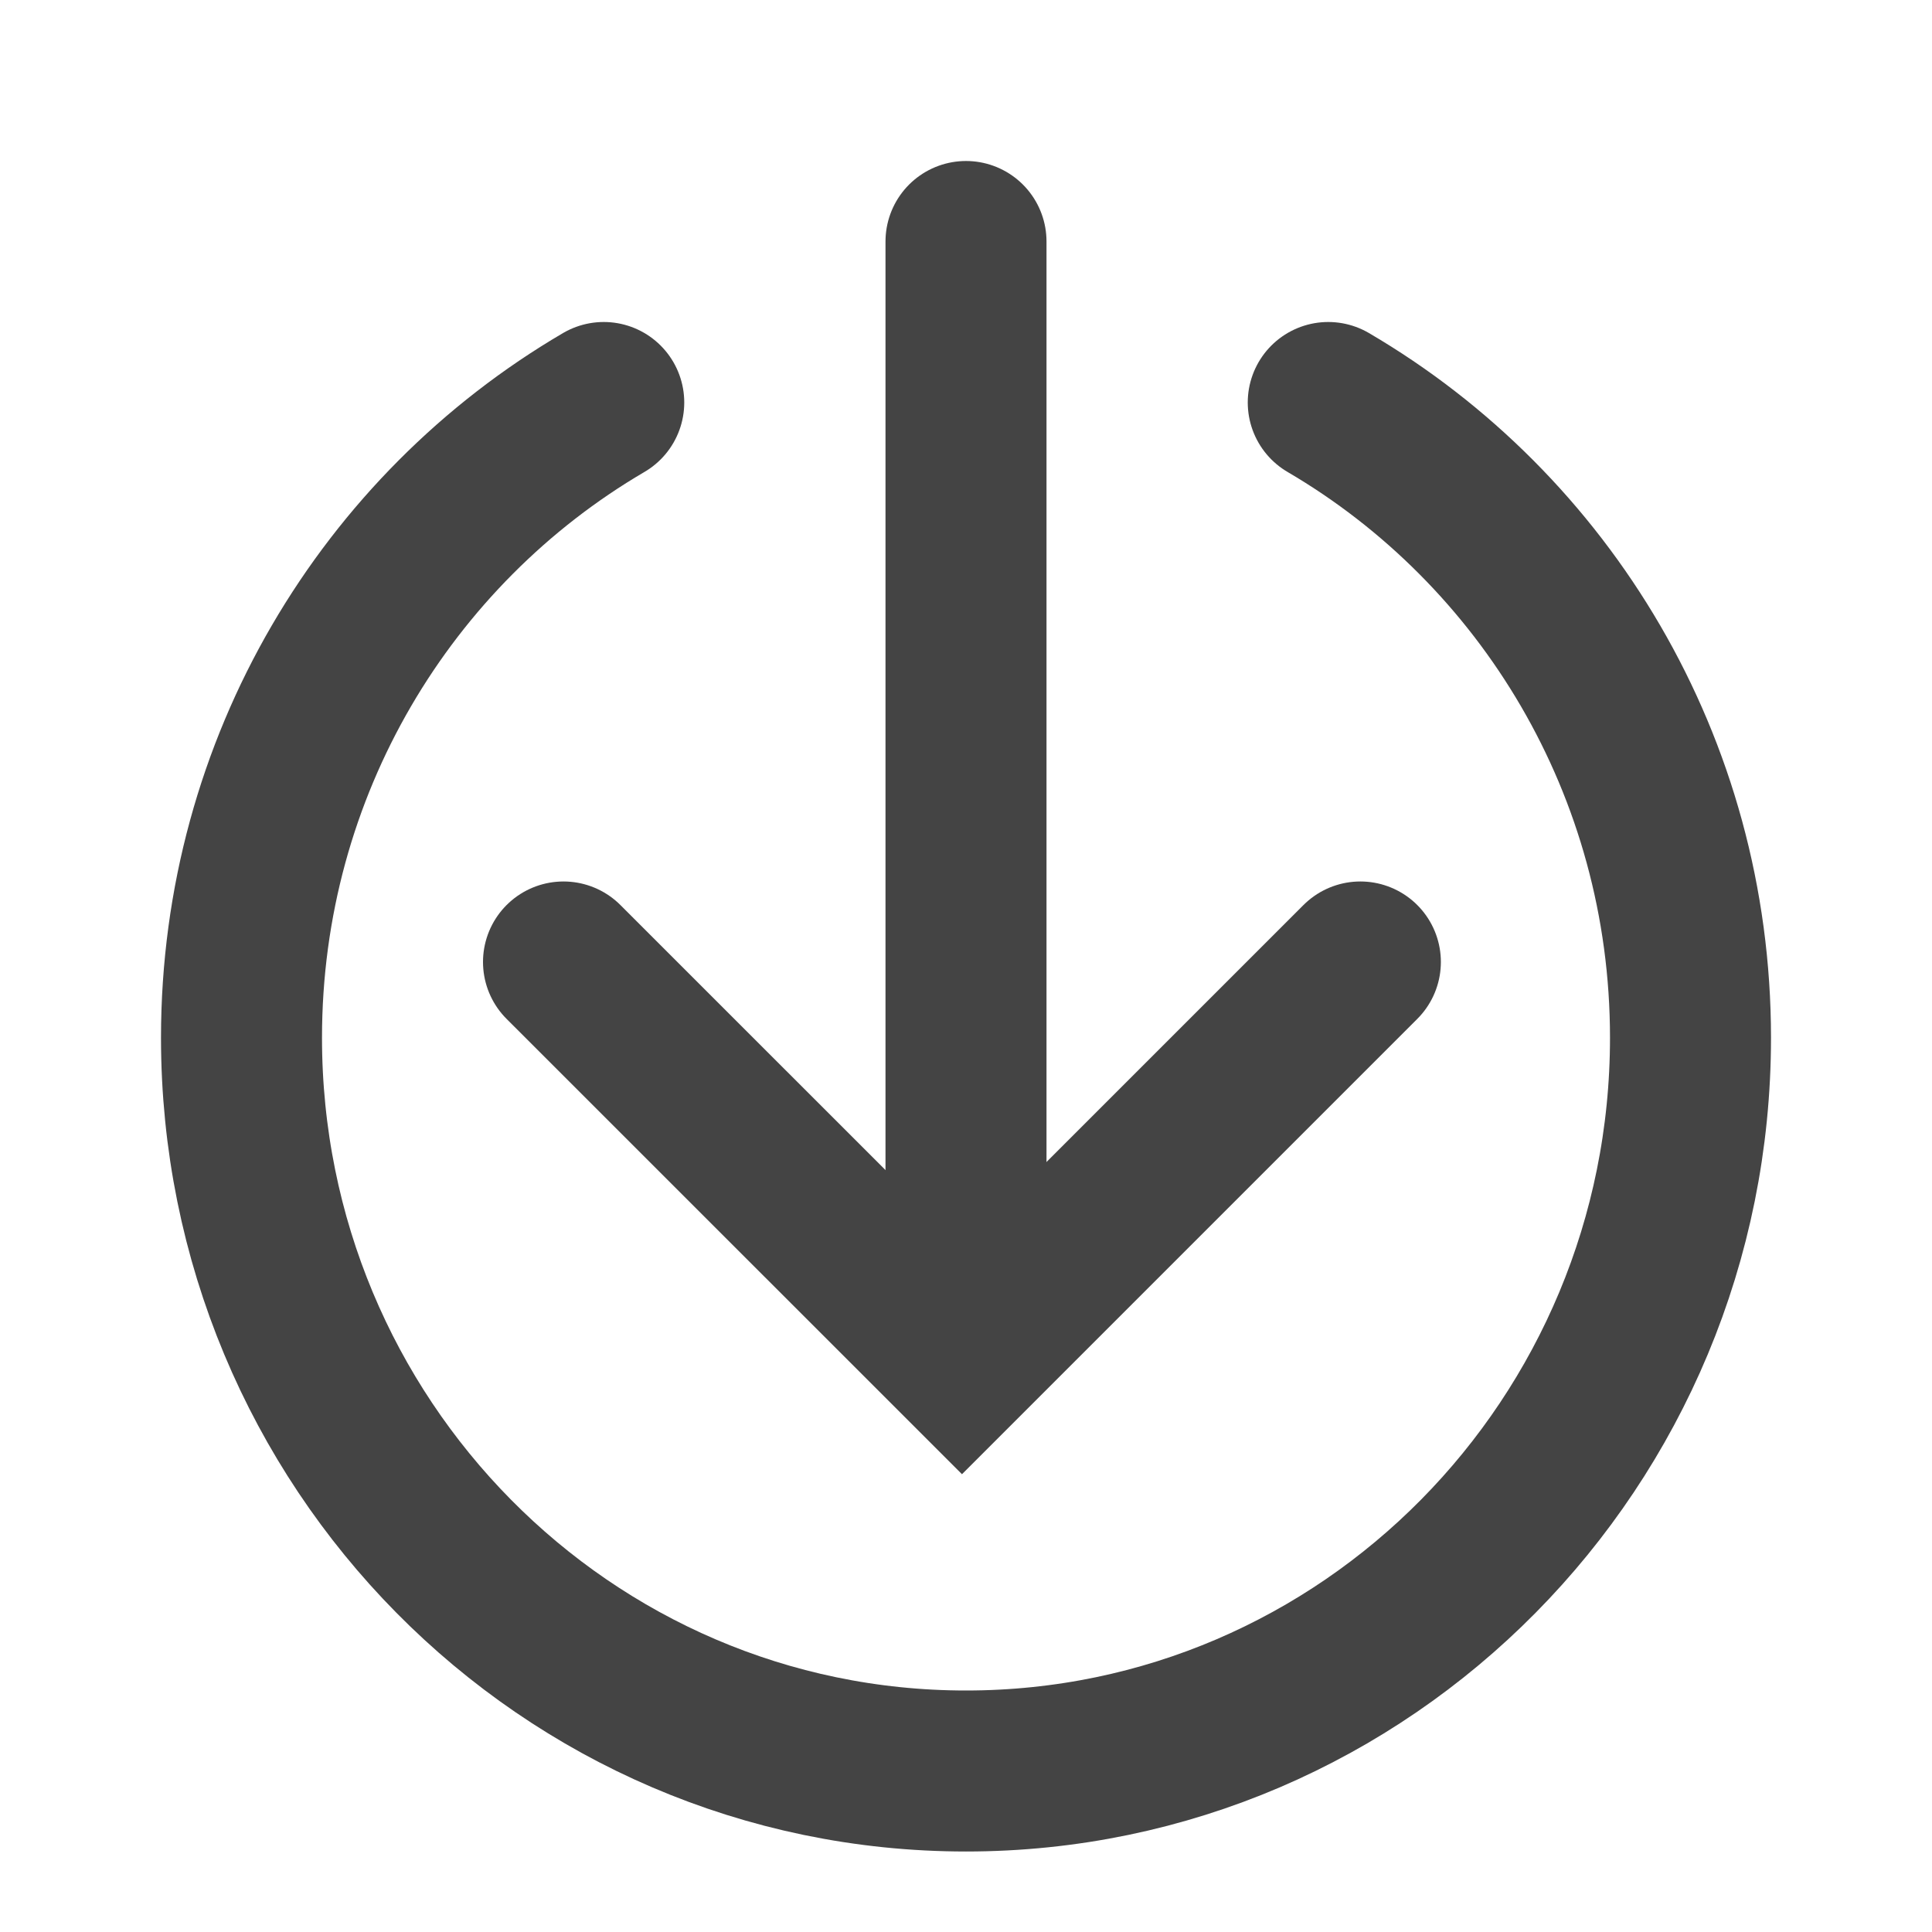 <svg width="24" height="24" viewBox="0 0 24 24" fill="none" xmlns="http://www.w3.org/2000/svg">
<path d="M7.5 5C4.81 6.575 3 9.519 3 12.891C3 17.922 7.029 22 12 22C16.971 22 21 17.922 21 12.891C21 9.519 19.19 6.575 16.5 5" stroke="#444444" stroke-width="2" stroke-linecap="round"/>
<path d="M12 3L12 15" stroke="#444444" stroke-width="2" stroke-linecap="round"/>
<path d="M7 11.95L11.95 16.899L16.899 11.95" stroke="#444444" stroke-width="2" stroke-linecap="round"/>
</svg>
